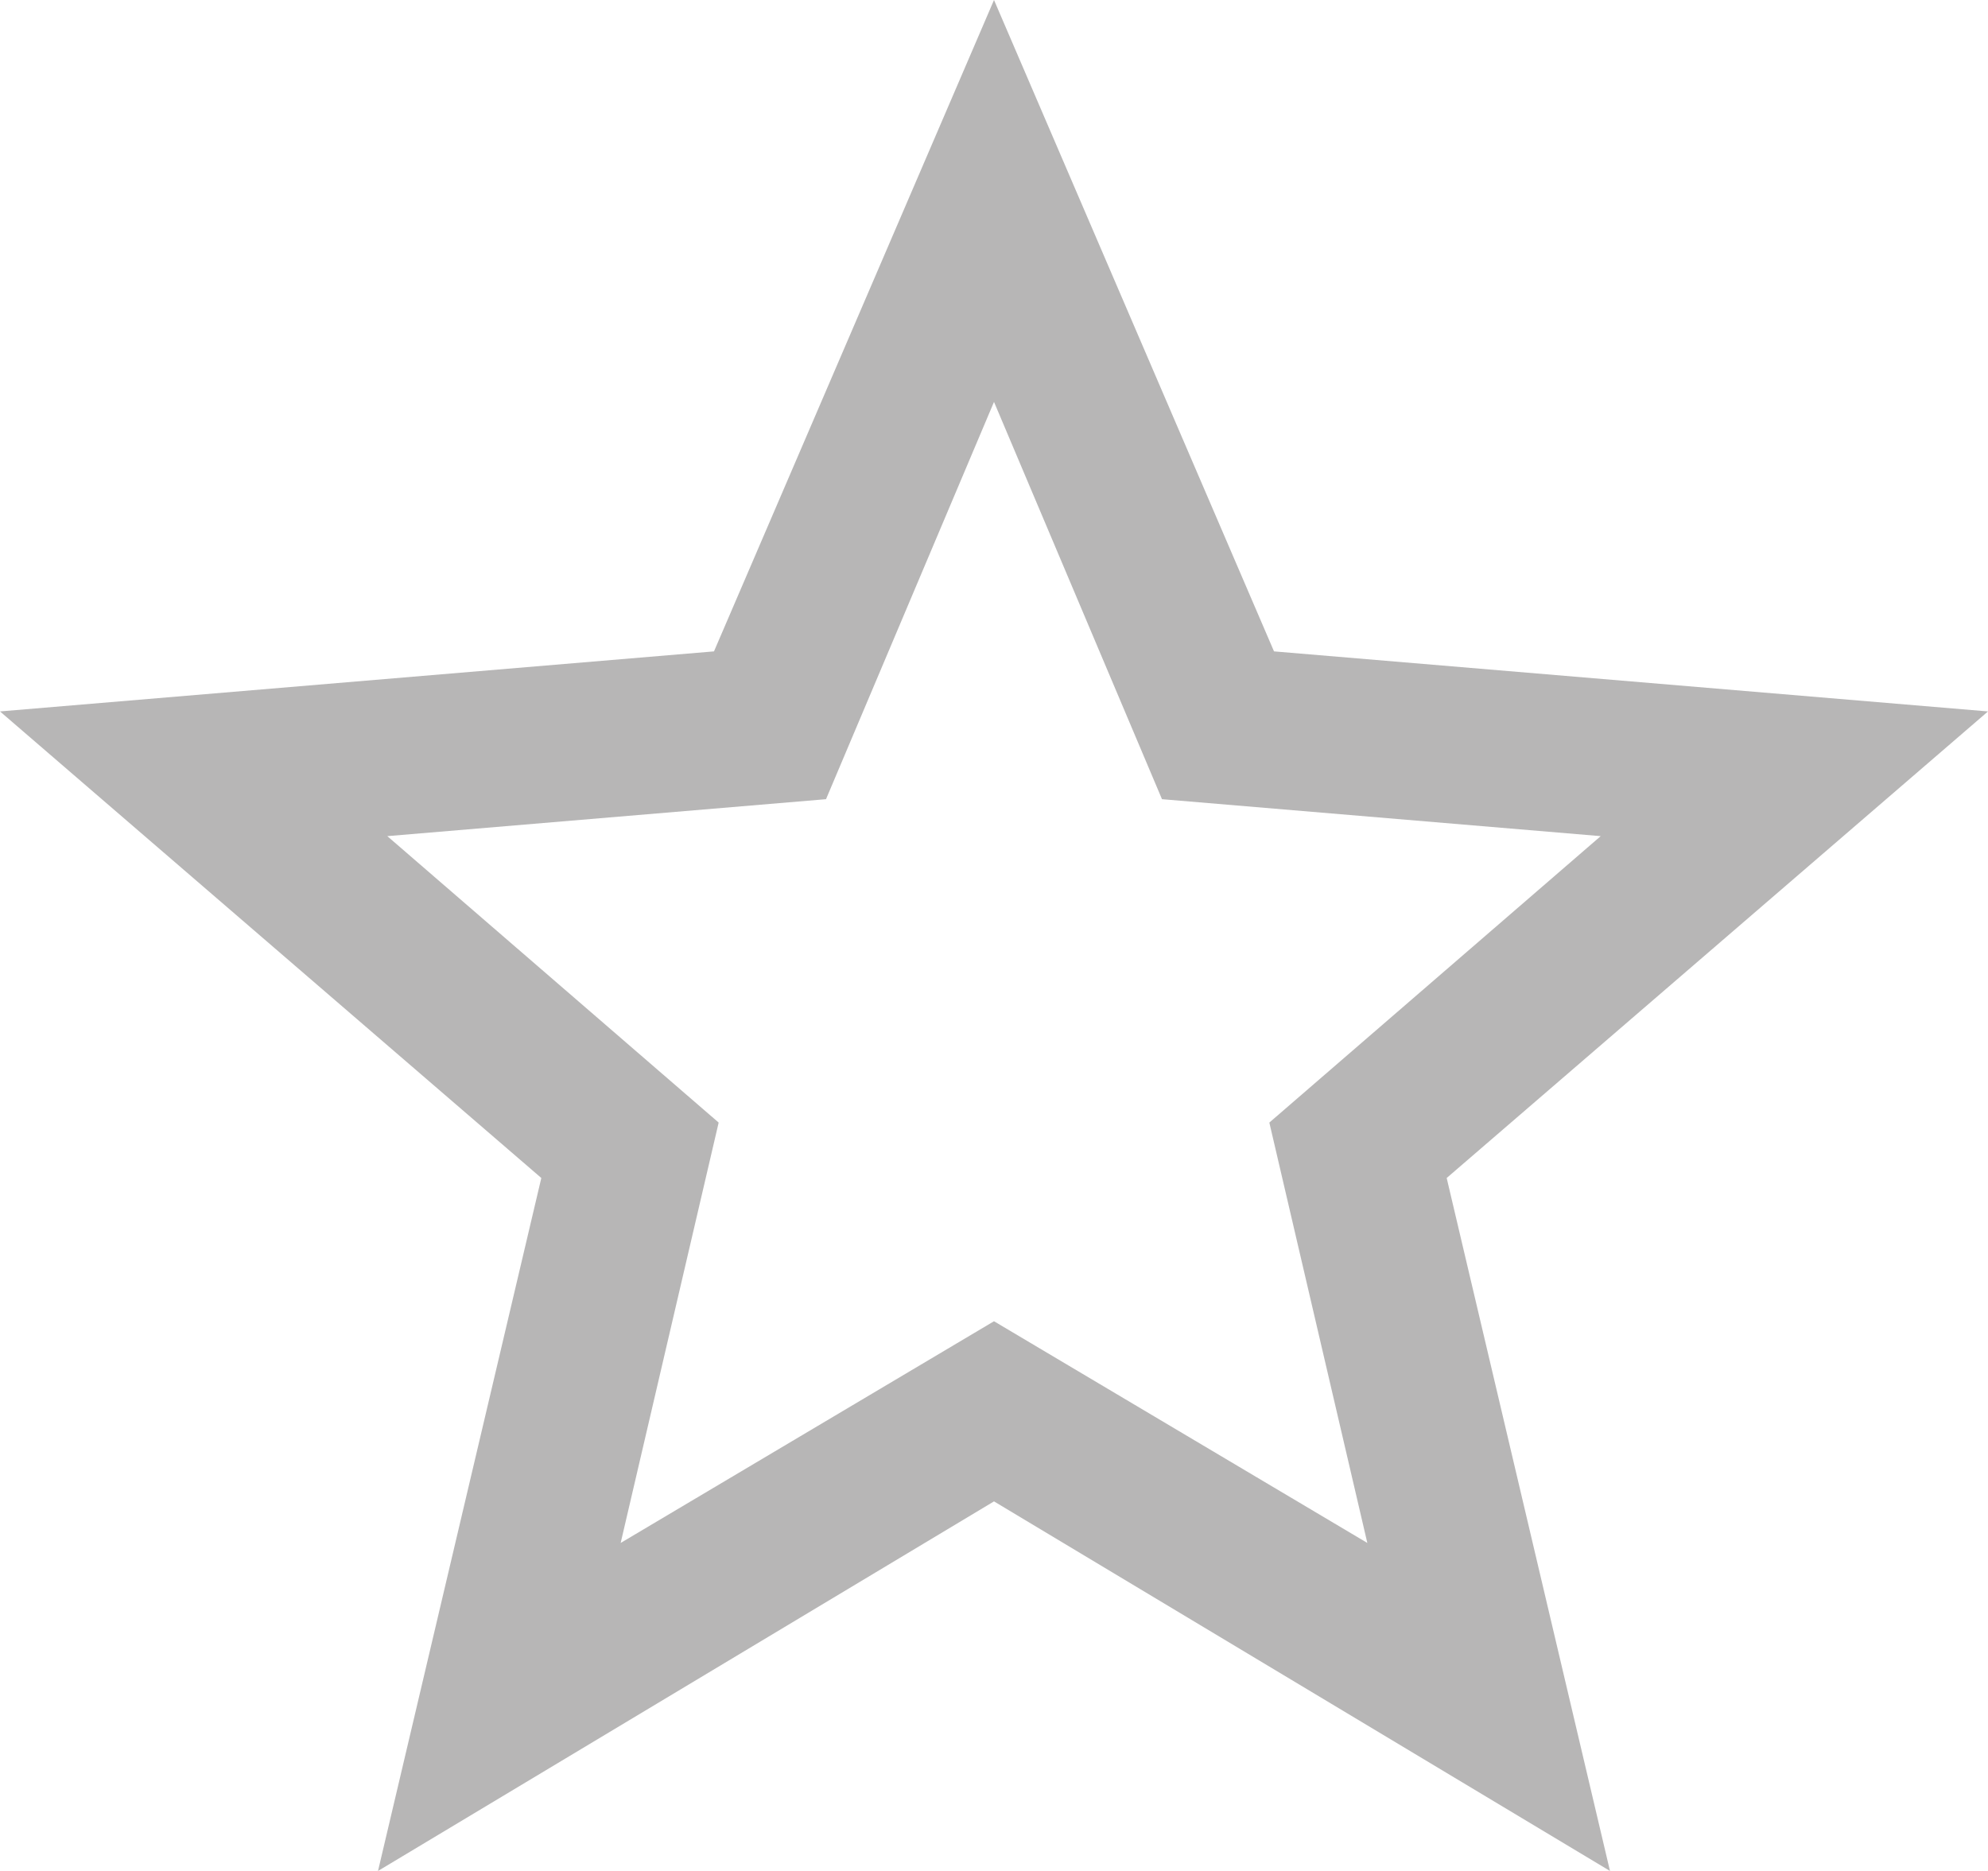 <?xml version="1.0" encoding="UTF-8" standalone="no"?>
<svg width="34px" height="32px" viewBox="0 0 34 32" version="1.1" xmlns="http://www.w3.org/2000/svg" xmlns:xlink="http://www.w3.org/1999/xlink">
    <!-- Generator: Sketch 39.1 (31720) - http://www.bohemiancoding.com/sketch -->
    <title>icon star-o</title>
    <desc>Created with Sketch.</desc>
    <defs></defs>
    <g id="Symbols" stroke="none" stroke-width="1" fill="none" fill-rule="evenodd">
        <g id="List/ranking-stars" transform="translate(-126, 0)" fill="#B7B6B6">
            <g id="star-base">
                <path d="M143,22.598 L149.385,26.39 L147.709,19.2 L153.376,14.301 L145.873,13.669 L143,6.874 L140.127,13.669 L132.624,14.301 L138.291,19.2 L136.615,26.39 L143,22.598 Z M160,12.168 L150.742,20.148 L153.535,32 L143,25.679 L132.465,32 L135.258,20.148 L126,12.168 L138.211,11.141 L143,-3.59306549e-15 L147.789,11.141 L160,12.168 Z" id="icon-star-o"></path>
            </g>
        </g>
    </g>
</svg>